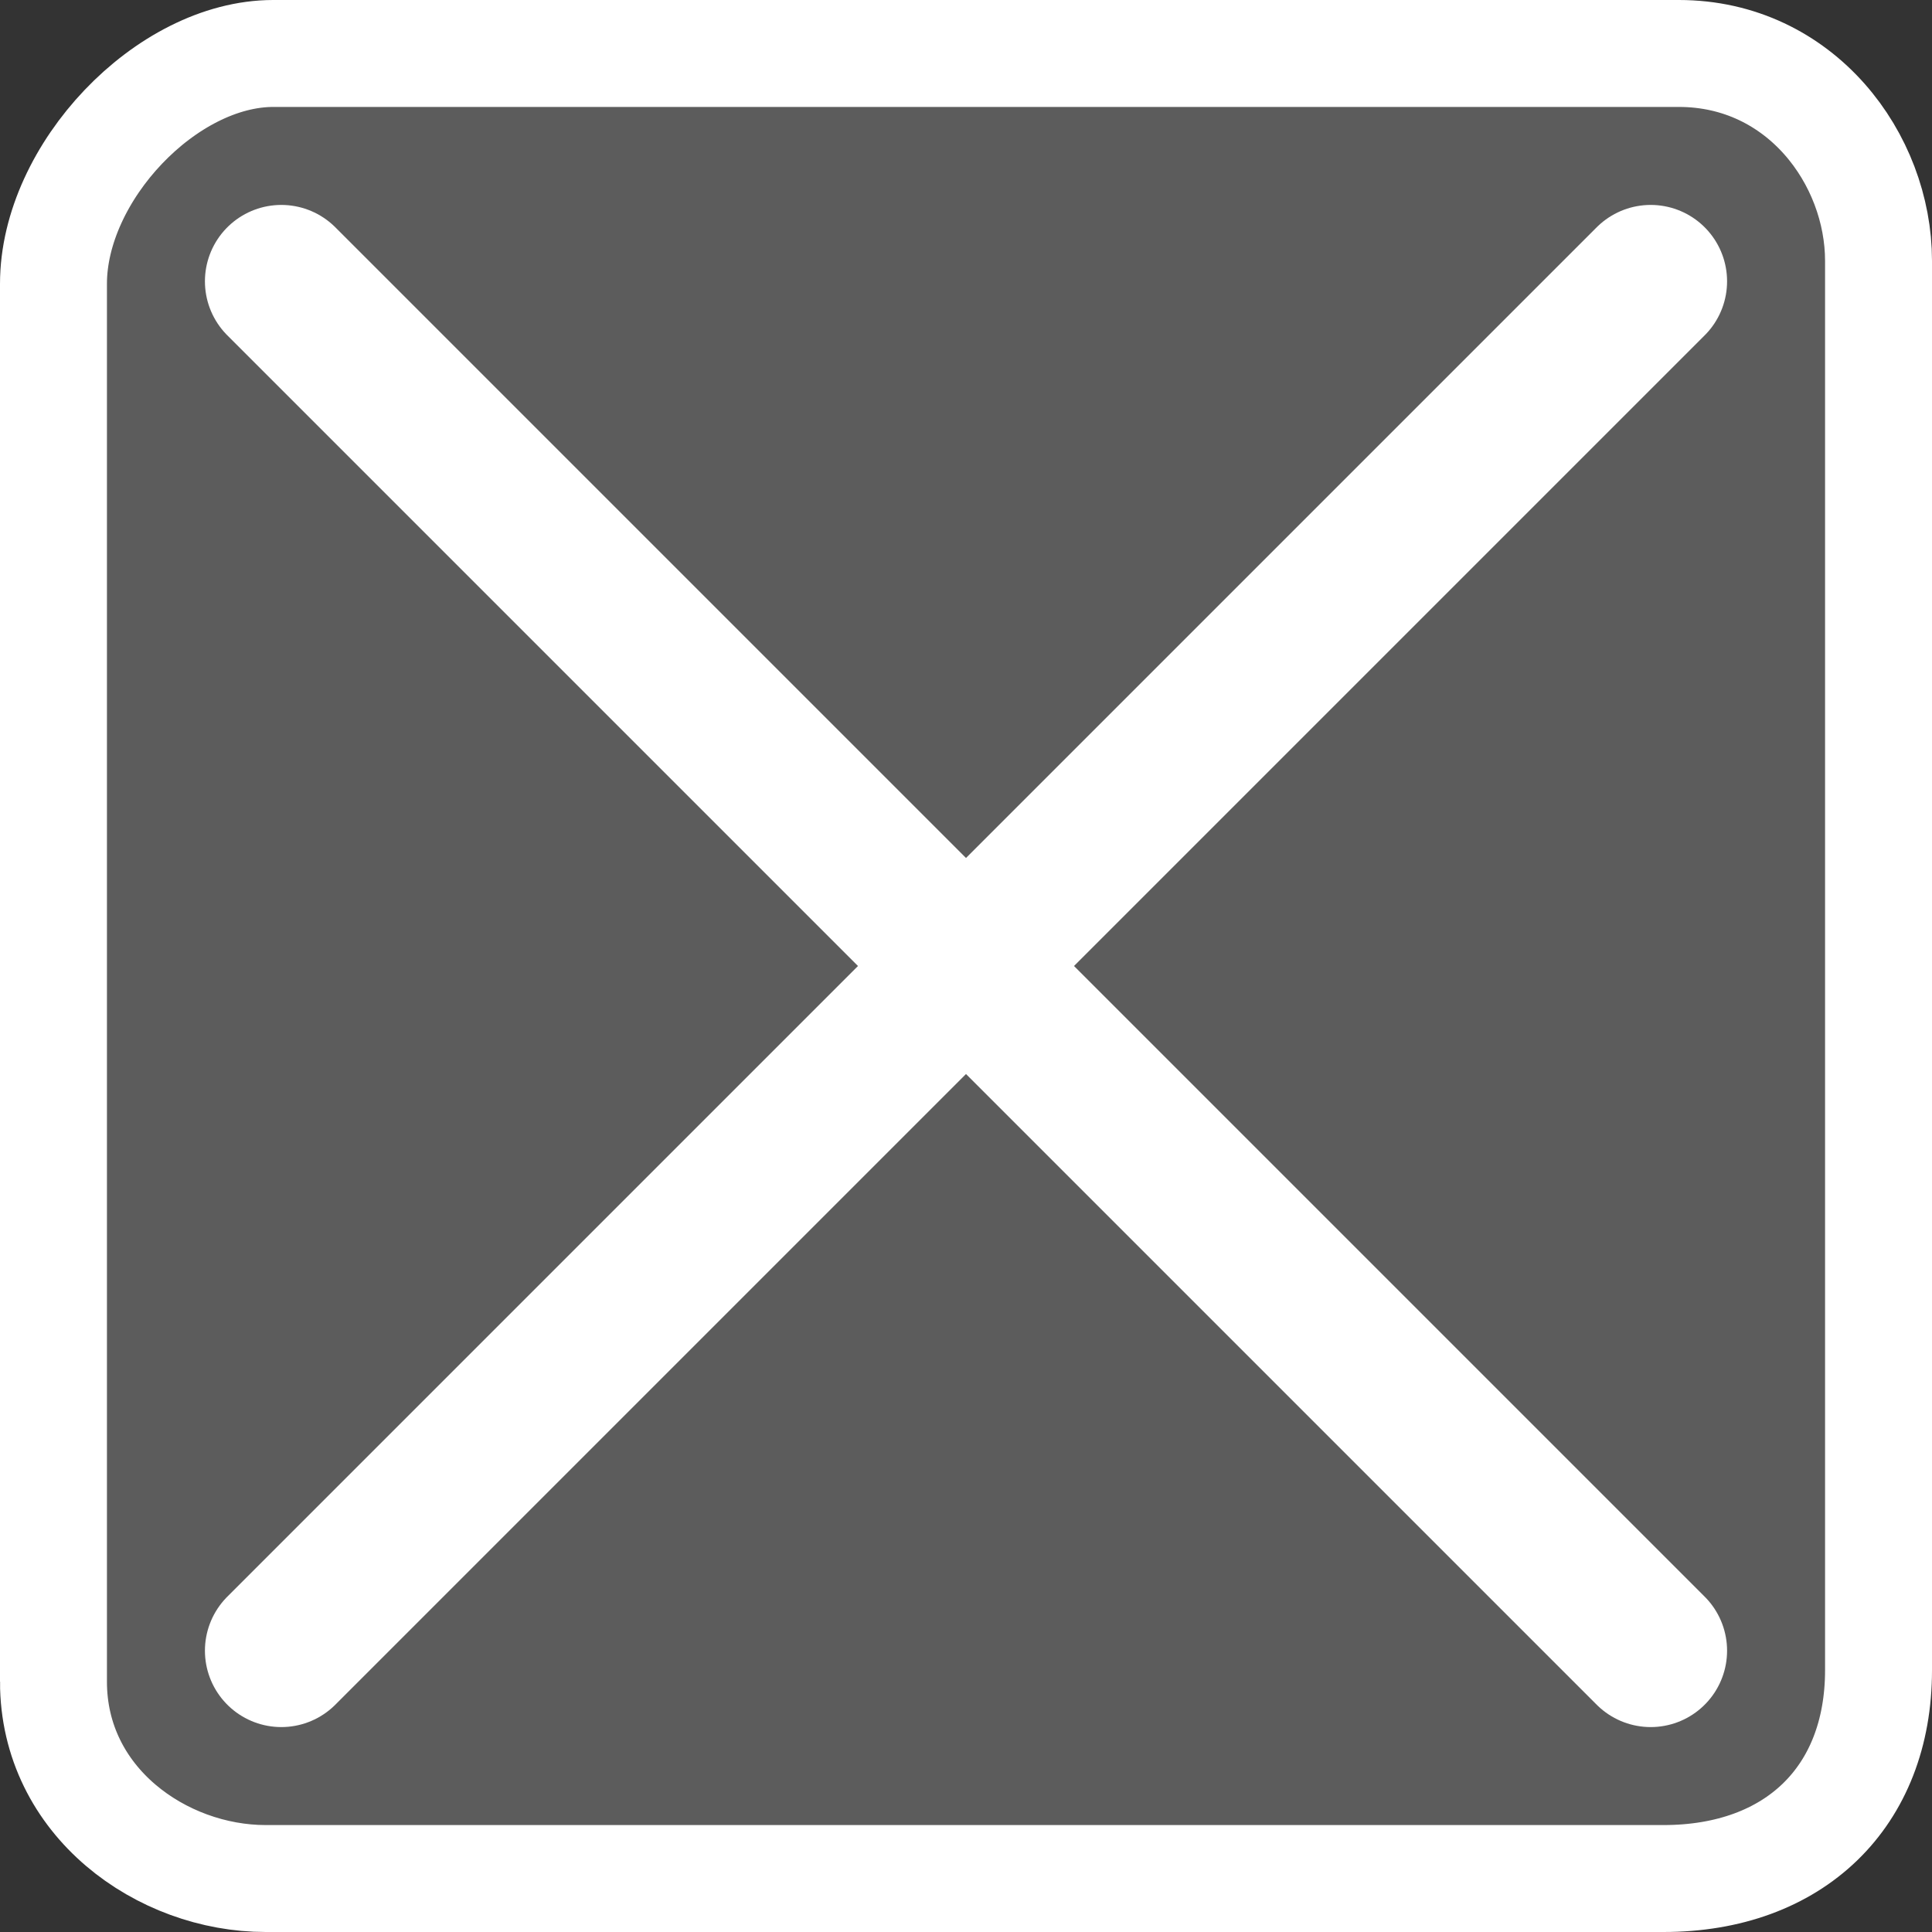 <svg version="1.1" xmlns="http://www.w3.org/2000/svg" xmlns:xlink="http://www.w3.org/1999/xlink" width="63.232" height="63.232" viewBox="0,0,63.232,63.232"><rect x="0" y="0" width="63.232" height="63.232" fill="#333333" stroke="none"/><g transform="translate(-208.384,-148.384)"><g data-paper-data="{&quot;isPaintingLayer&quot;:true}" fill-rule="nonzero" stroke="#ffffff" stroke-linejoin="miter" stroke-miterlimit="10" stroke-dasharray="" stroke-dashoffset="0" style="mix-blend-mode: normal"><path d="M210.134,203.423c0,-12.287 0,-38.492 0,-45.75c0,-3.642 3.694,-7.539 7.195,-7.539c7.16,0 33.578,0 46,0c3.991,0 6.537,3.457 6.537,6.789c0,7.007 0,33.472 0,46.125c0,4.153 -2.759,6.818 -7.037,6.818c-12.691,0 -38.744,0 -45.75,0c-3.398,0 -6.945,-2.508 -6.945,-6.443z" fill-opacity="0.2" fill="#ffffff" stroke-width="3.5" stroke-linecap="butt"/><path d="M262.409,157.591l-44.818,44.818" fill="none" stroke-width="5" stroke-linecap="round"/><path d="M262.409,202.409l-44.818,-44.818" data-paper-data="{&quot;index&quot;:null}" fill="none" stroke-width="5" stroke-linecap="round"/></g></g></svg>